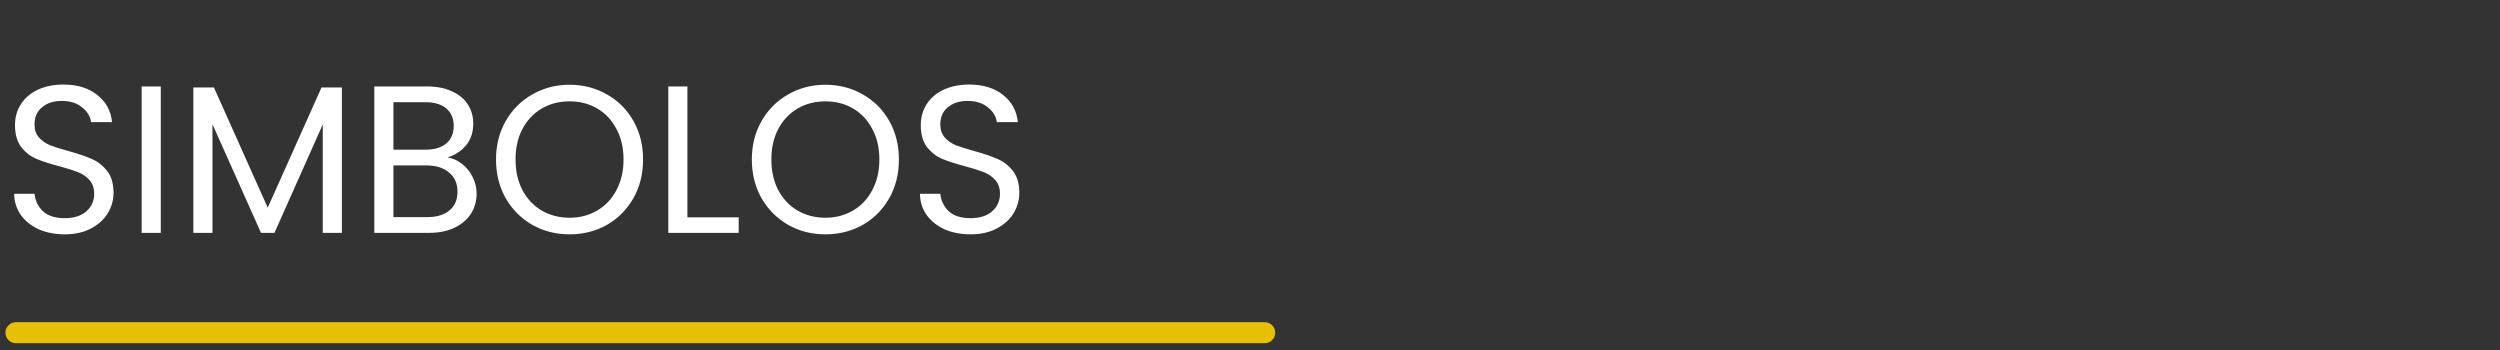 <svg width="357" height="50" viewBox="0 0 357 50" fill="none" xmlns="http://www.w3.org/2000/svg">
<rect x="0" y="0" width="357" height="50" fill="#333333" stroke="none"/>
<path d="M9.251 33.463C7.871 33.463 6.631 33.223 5.531 32.743C4.451 32.243 3.601 31.563 2.981 30.703C2.361 29.823 2.041 28.813 2.021 27.673H4.931C5.031 28.653 5.431 29.483 6.131 30.163C6.851 30.823 7.891 31.153 9.251 31.153C10.551 31.153 11.571 30.833 12.311 30.193C13.071 29.533 13.451 28.693 13.451 27.673C13.451 26.873 13.231 26.223 12.791 25.723C12.351 25.223 11.801 24.843 11.141 24.583C10.481 24.323 9.591 24.043 8.471 23.743C7.091 23.383 5.981 23.023 5.141 22.663C4.321 22.303 3.611 21.743 3.011 20.983C2.431 20.203 2.141 19.163 2.141 17.863C2.141 16.723 2.431 15.713 3.011 14.833C3.591 13.953 4.401 13.273 5.441 12.793C6.501 12.313 7.711 12.073 9.071 12.073C11.031 12.073 12.631 12.563 13.871 13.543C15.131 14.523 15.841 15.823 16.001 17.443H13.001C12.901 16.643 12.481 15.943 11.741 15.343C11.001 14.723 10.021 14.413 8.801 14.413C7.661 14.413 6.731 14.713 6.011 15.313C5.291 15.893 4.931 16.713 4.931 17.773C4.931 18.533 5.141 19.153 5.561 19.633C6.001 20.113 6.531 20.483 7.151 20.743C7.791 20.983 8.681 21.263 9.821 21.583C11.201 21.963 12.311 22.343 13.151 22.723C13.991 23.083 14.711 23.653 15.311 24.433C15.911 25.193 16.211 26.233 16.211 27.553C16.211 28.573 15.941 29.533 15.401 30.433C14.861 31.333 14.061 32.063 13.001 32.623C11.941 33.183 10.691 33.463 9.251 33.463ZM22.959 12.343V33.253H20.229V12.343H22.959ZM48.821 12.493V33.253H46.091V17.773L39.191 33.253H37.271L30.341 17.743V33.253H27.611V12.493H30.551L38.231 29.653L45.911 12.493H48.821ZM63.921 22.483C64.681 22.603 65.371 22.913 65.991 23.413C66.631 23.913 67.131 24.533 67.491 25.273C67.871 26.013 68.061 26.803 68.061 27.643C68.061 28.703 67.791 29.663 67.251 30.523C66.711 31.363 65.921 32.033 64.881 32.533C63.861 33.013 62.651 33.253 61.251 33.253H53.451V12.343H60.951C62.371 12.343 63.581 12.583 64.581 13.063C65.581 13.523 66.331 14.153 66.831 14.953C67.331 15.753 67.581 16.653 67.581 17.653C67.581 18.893 67.241 19.923 66.561 20.743C65.901 21.543 65.021 22.123 63.921 22.483ZM56.181 21.373H60.771C62.051 21.373 63.041 21.073 63.741 20.473C64.441 19.873 64.791 19.043 64.791 17.983C64.791 16.923 64.441 16.093 63.741 15.493C63.041 14.893 62.031 14.593 60.711 14.593H56.181V21.373ZM61.011 31.003C62.371 31.003 63.431 30.683 64.191 30.043C64.951 29.403 65.331 28.513 65.331 27.373C65.331 26.213 64.931 25.303 64.131 24.643C63.331 23.963 62.261 23.623 60.921 23.623H56.181V31.003H61.011ZM81.33 33.463C79.39 33.463 77.62 33.013 76.02 32.113C74.42 31.193 73.15 29.923 72.21 28.303C71.29 26.663 70.83 24.823 70.83 22.783C70.83 20.743 71.29 18.913 72.21 17.293C73.15 15.653 74.42 14.383 76.02 13.483C77.62 12.563 79.39 12.103 81.33 12.103C83.29 12.103 85.07 12.563 86.67 13.483C88.27 14.383 89.53 15.643 90.45 17.263C91.37 18.883 91.83 20.723 91.83 22.783C91.83 24.843 91.37 26.683 90.45 28.303C89.53 29.923 88.27 31.193 86.67 32.113C85.07 33.013 83.29 33.463 81.33 33.463ZM81.33 31.093C82.79 31.093 84.1 30.753 85.26 30.073C86.44 29.393 87.36 28.423 88.02 27.163C88.7 25.903 89.04 24.443 89.04 22.783C89.04 21.103 88.7 19.643 88.02 18.403C87.36 17.143 86.45 16.173 85.29 15.493C84.13 14.813 82.81 14.473 81.33 14.473C79.85 14.473 78.53 14.813 77.37 15.493C76.21 16.173 75.29 17.143 74.61 18.403C73.95 19.643 73.62 21.103 73.62 22.783C73.62 24.443 73.95 25.903 74.61 27.163C75.29 28.423 76.21 29.393 77.37 30.073C78.55 30.753 79.87 31.093 81.33 31.093ZM98.164 31.033H105.484V33.253H95.434V12.343H98.164V31.033ZM117.863 33.463C115.923 33.463 114.153 33.013 112.553 32.113C110.953 31.193 109.683 29.923 108.743 28.303C107.823 26.663 107.363 24.823 107.363 22.783C107.363 20.743 107.823 18.913 108.743 17.293C109.683 15.653 110.953 14.383 112.553 13.483C114.153 12.563 115.923 12.103 117.863 12.103C119.823 12.103 121.603 12.563 123.203 13.483C124.803 14.383 126.063 15.643 126.983 17.263C127.903 18.883 128.363 20.723 128.363 22.783C128.363 24.843 127.903 26.683 126.983 28.303C126.063 29.923 124.803 31.193 123.203 32.113C121.603 33.013 119.823 33.463 117.863 33.463ZM117.863 31.093C119.323 31.093 120.633 30.753 121.793 30.073C122.973 29.393 123.893 28.423 124.553 27.163C125.233 25.903 125.573 24.443 125.573 22.783C125.573 21.103 125.233 19.643 124.553 18.403C123.893 17.143 122.983 16.173 121.823 15.493C120.663 14.813 119.343 14.473 117.863 14.473C116.383 14.473 115.063 14.813 113.903 15.493C112.743 16.173 111.823 17.143 111.143 18.403C110.483 19.643 110.153 21.103 110.153 22.783C110.153 24.443 110.483 25.903 111.143 27.163C111.823 28.423 112.743 29.393 113.903 30.073C115.083 30.753 116.403 31.093 117.863 31.093ZM138.597 33.463C137.217 33.463 135.977 33.223 134.877 32.743C133.797 32.243 132.947 31.563 132.327 30.703C131.707 29.823 131.387 28.813 131.367 27.673H134.277C134.377 28.653 134.777 29.483 135.477 30.163C136.197 30.823 137.237 31.153 138.597 31.153C139.897 31.153 140.917 30.833 141.657 30.193C142.417 29.533 142.797 28.693 142.797 27.673C142.797 26.873 142.577 26.223 142.137 25.723C141.697 25.223 141.147 24.843 140.487 24.583C139.827 24.323 138.937 24.043 137.817 23.743C136.437 23.383 135.327 23.023 134.487 22.663C133.667 22.303 132.957 21.743 132.357 20.983C131.777 20.203 131.487 19.163 131.487 17.863C131.487 16.723 131.777 15.713 132.357 14.833C132.937 13.953 133.747 13.273 134.787 12.793C135.847 12.313 137.057 12.073 138.417 12.073C140.377 12.073 141.977 12.563 143.217 13.543C144.477 14.523 145.187 15.823 145.347 17.443H142.347C142.247 16.643 141.827 15.943 141.087 15.343C140.347 14.723 139.367 14.413 138.147 14.413C137.007 14.413 136.077 14.713 135.357 15.313C134.637 15.893 134.277 16.713 134.277 17.773C134.277 18.533 134.487 19.153 134.907 19.633C135.347 20.113 135.877 20.483 136.497 20.743C137.137 20.983 138.027 21.263 139.167 21.583C140.547 21.963 141.657 22.343 142.497 22.723C143.337 23.083 144.057 23.653 144.657 24.433C145.257 25.193 145.557 26.233 145.557 27.553C145.557 28.573 145.287 29.533 144.747 30.433C144.207 31.333 143.407 32.063 142.347 32.623C141.287 33.183 140.037 33.463 138.597 33.463Z" fill="white"/>
<line x1="2.28" y1="47.51" x2="180.602" y2="47.51" stroke="#E7C006" stroke-width="3" stroke-linecap="round"/>
</svg>
